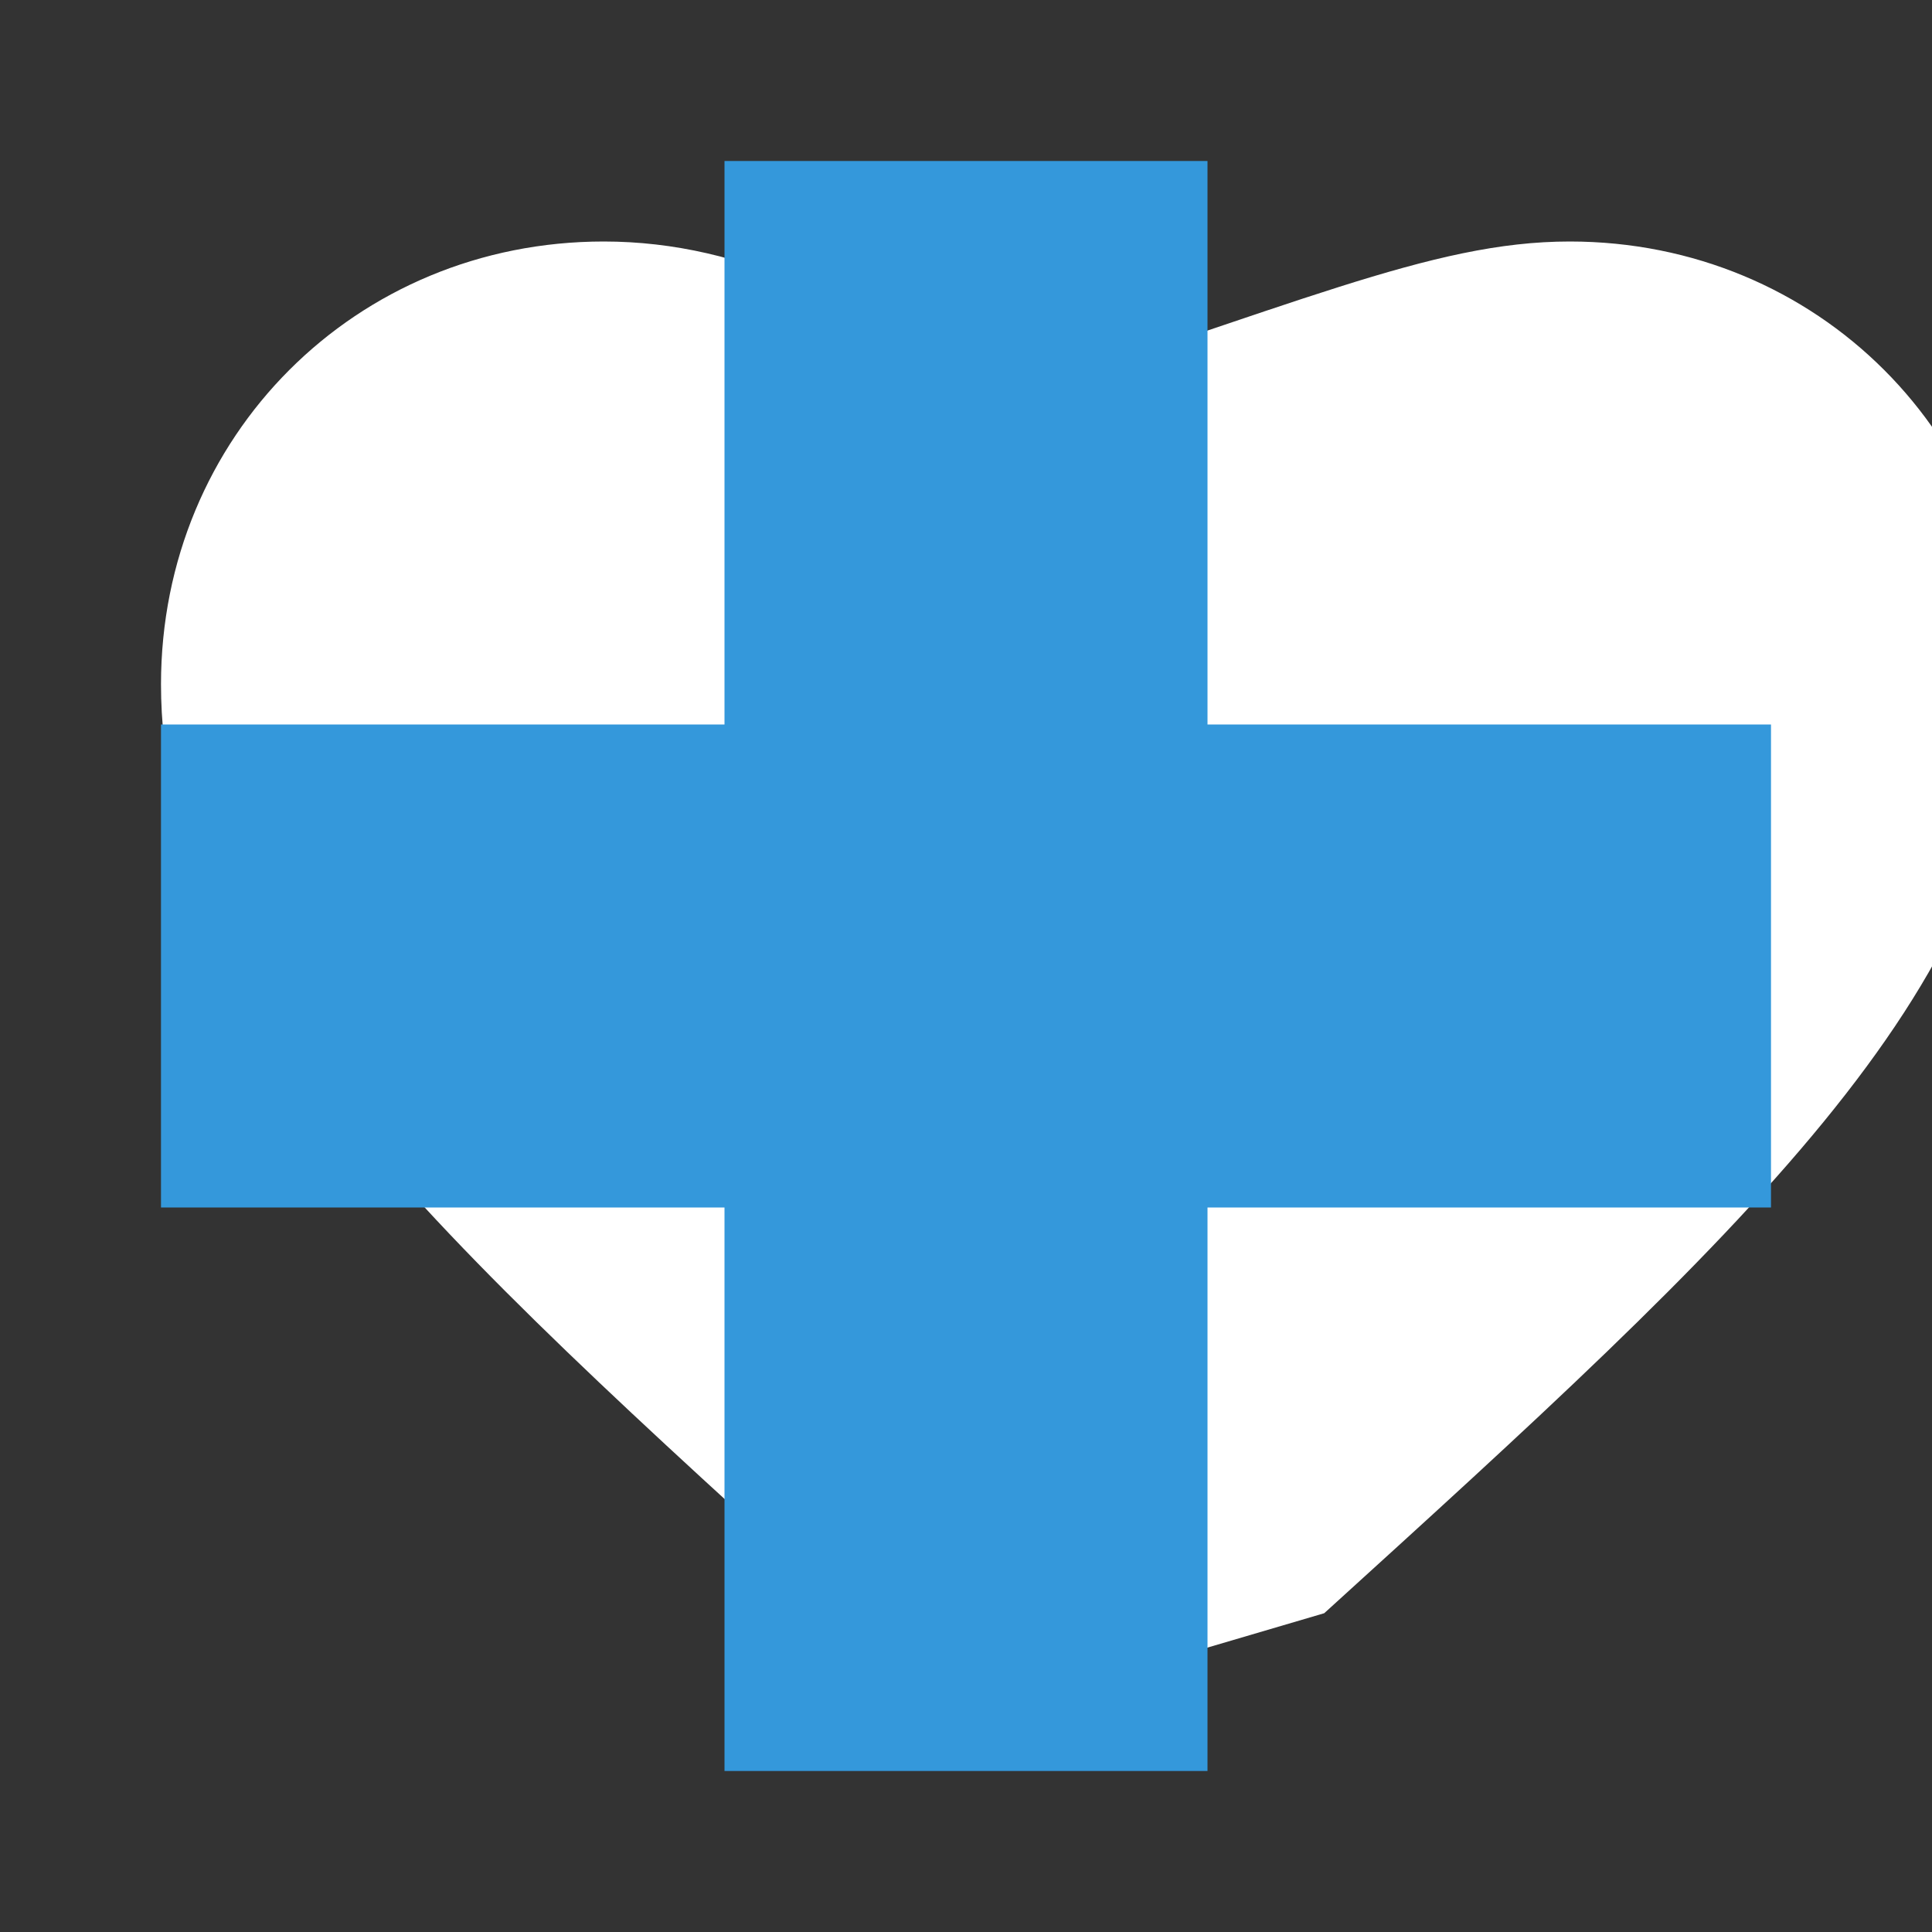 <svg xmlns="http://www.w3.org/2000/svg" viewBox="0 0 24 24" width="64" height="64" fill="#3498db">
  <rect x="0" y="0" width="24" height="24" fill="#333333" stroke="none"/>
  <!-- Heart shape -->
  <path d="M12 21.35l-1.45-1.32C5.4 15.36 2 12.28 2 8.5 2 5.42 4.42 3 7.5 3c1.74 0 3.41.81 4.5 2.09C16.09 3.81 17.76 3 19.5 3 22.58 3 25 5.42 25 8.5c0 3.78-3.4 6.86-8.55 11.54L12 21.35z" fill="#fff" />
  <!-- Medical cross -->
  <rect x="9" y="2" width="6" height="20" fill="#3498db" />
  <rect x="2" y="9" width="20" height="6" fill="#3498db" />
</svg>
